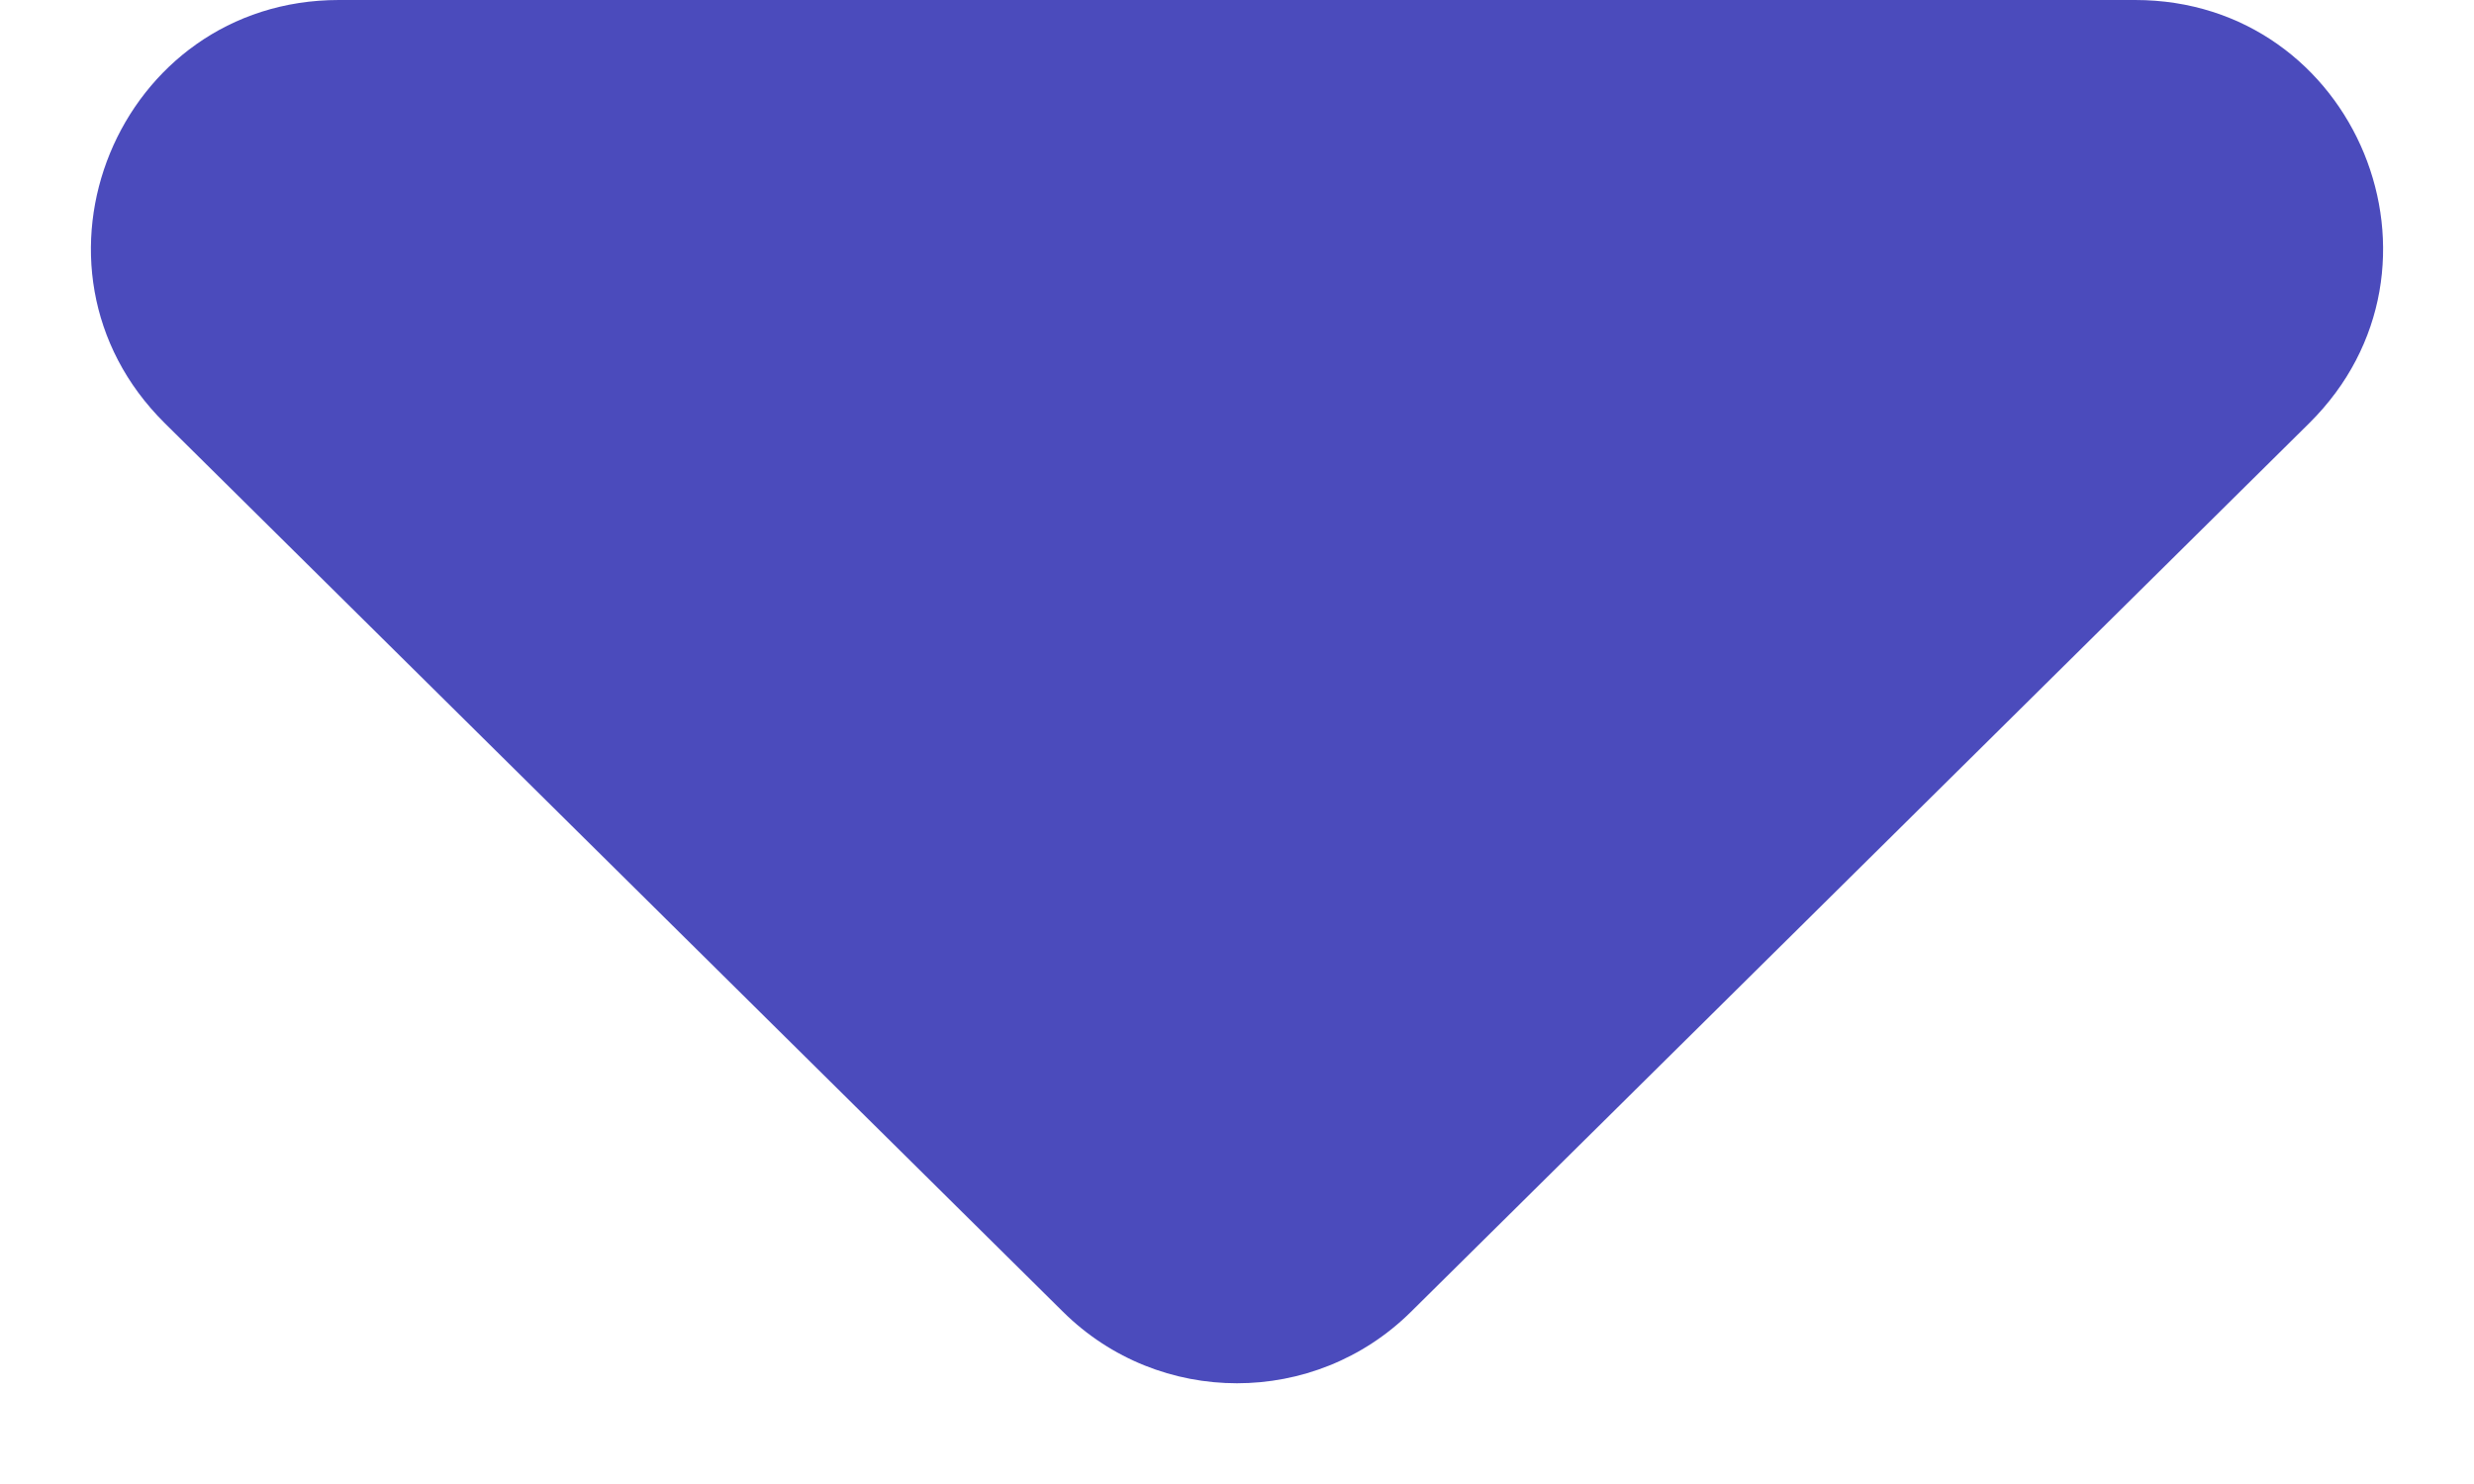 <svg width="10" height="6" viewBox="0 0 10 6" fill="none" xmlns="http://www.w3.org/2000/svg">
<path d="M4.297 5.304C4.686 5.689 5.314 5.689 5.703 5.304L9.334 1.711C9.969 1.082 9.524 0 8.63 0H1.37C0.476 0 0.031 1.082 0.666 1.711L4.297 5.304Z" fill="#4B4BBC"/>
</svg>
